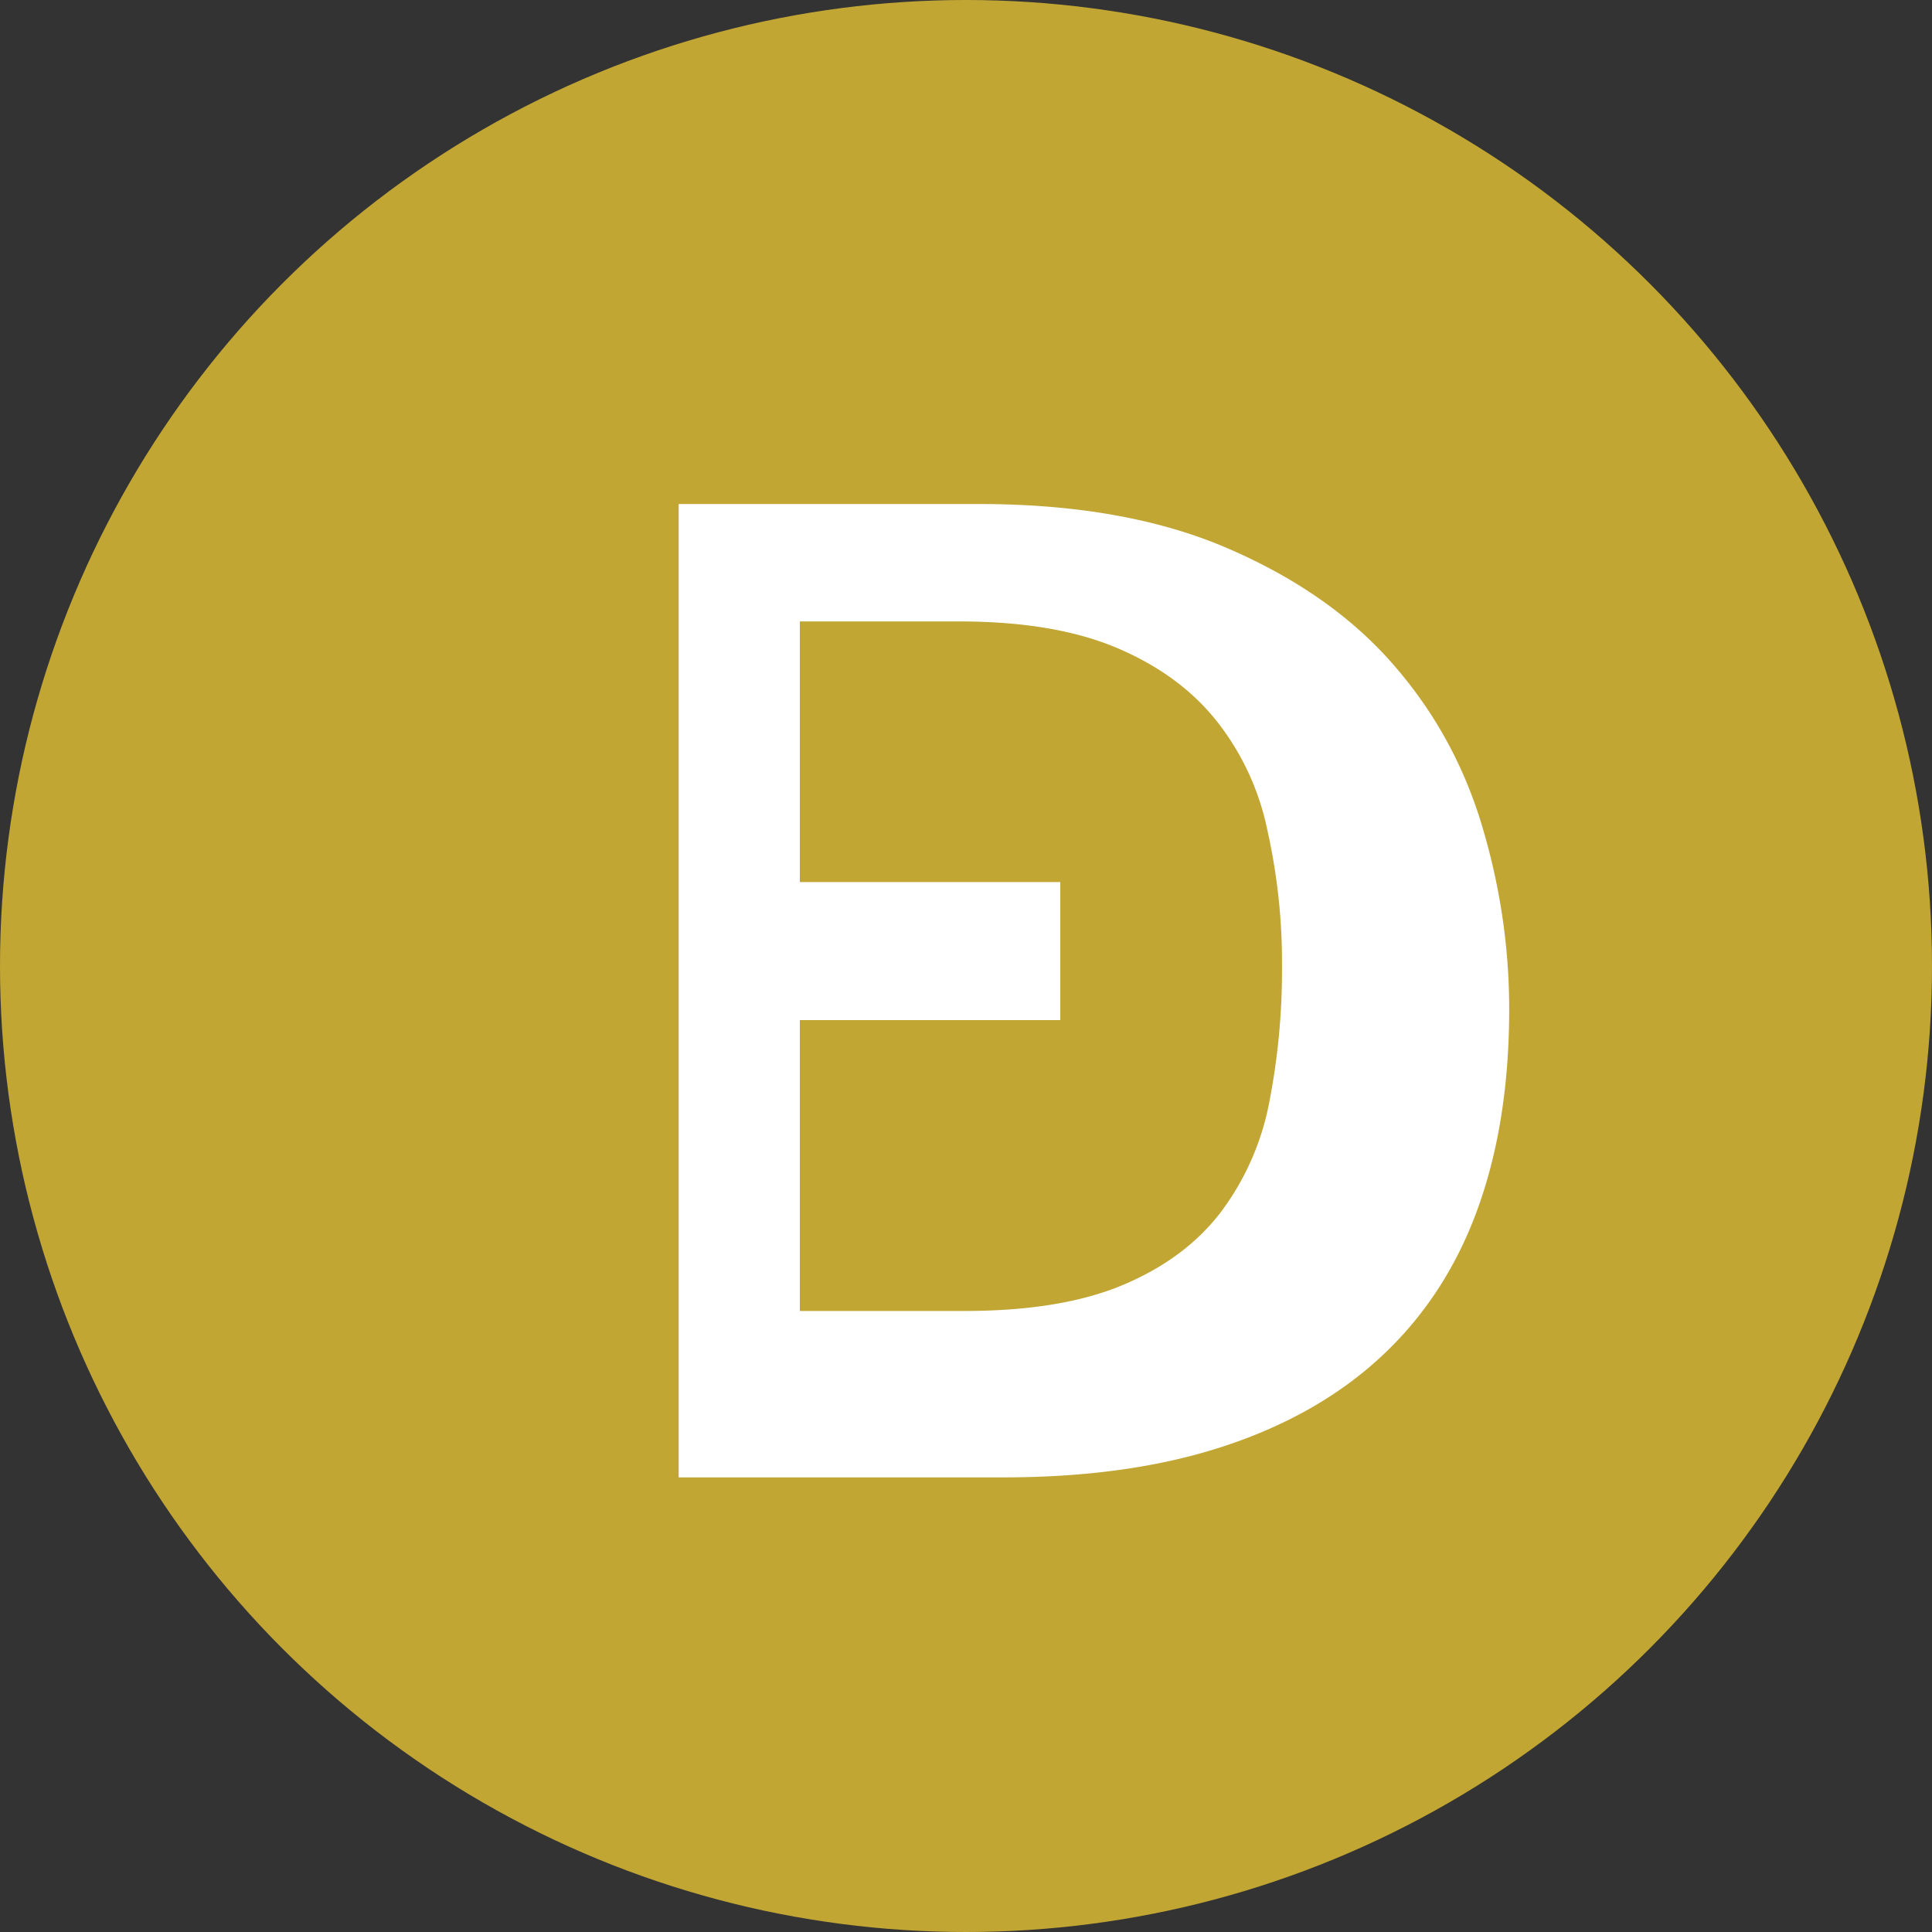 <svg xmlns="http://www.w3.org/2000/svg" viewBox="0 0 32 32" width="32" height="32">
  <rect x="0" y="0" width="32" height="32" fill="#333333" stroke="none"/>
  <g fill="none" fill-rule="evenodd">
    <circle cx="16" cy="16" r="16" fill="#C2A633"/>
    <path fill="#FFF" fill-rule="nonzero" d="M13.248 14.61h4.314v2.286h-4.314v4.818h2.721c1.077 0 1.958-.145 2.644-.437.686-.291 1.224-.694 1.615-1.21a4.4 4.4 0 0 0 .796-1.815 11.4 11.4 0 0 0 .21-2.252 9.99 9.99 0 0 0-.243-2.252 4.304 4.304 0 0 0-.847-1.815c-.408-.51-.958-.911-1.648-1.203-.69-.291-1.56-.437-2.608-.437h-2.64v4.316zm-2.007-6.262h4.97c1.608 0 2.978.242 4.109.728 1.13.485 2.04 1.118 2.73 1.9.69.781 1.187 1.675 1.491 2.682.304 1.007.456 2.026.456 3.057 0 1.234-.171 2.328-.514 3.284-.342.956-.863 1.766-1.562 2.429-.7.663-1.575 1.169-2.625 1.518-1.05.35-2.275.524-3.673.524h-5.382V8.348z"/>
  </g>
</svg>
